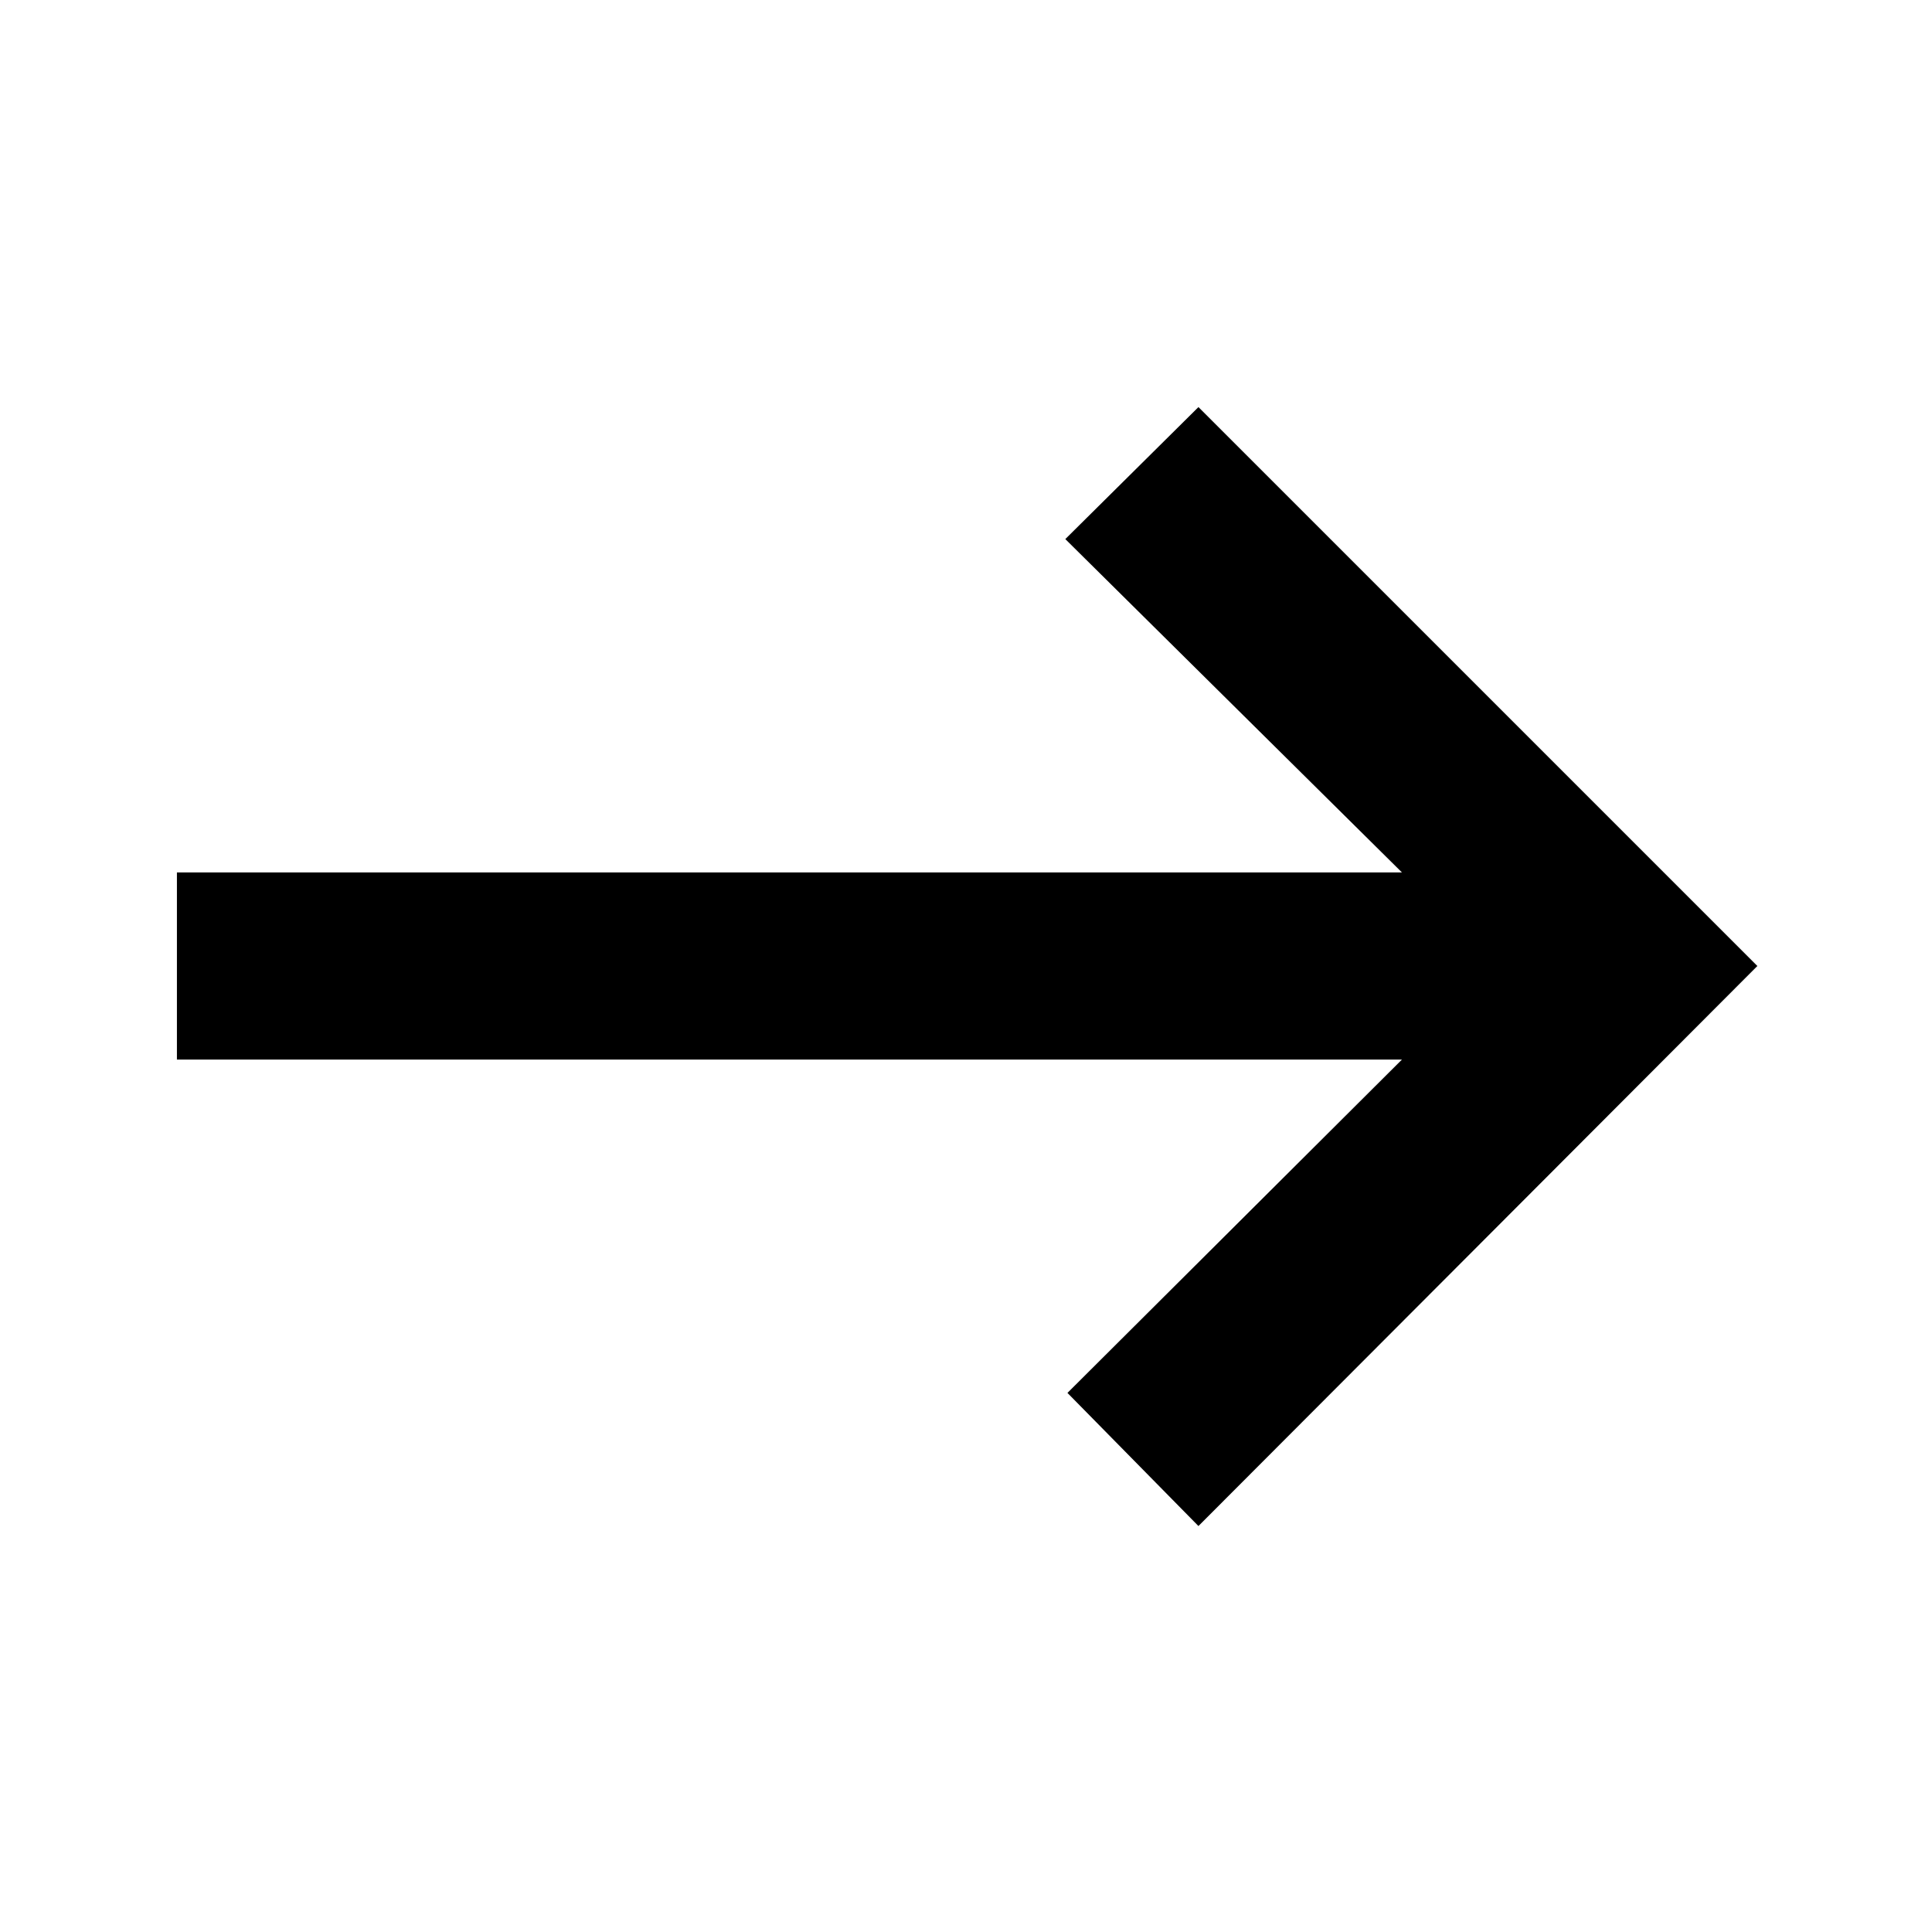 <svg xmlns="http://www.w3.org/2000/svg" height="20" viewBox="0 -960 960 960" width="20"><path d="m595.5-201.72-65.09-66.15 166.2-165.63H87.91v-93h608.7L529.35-692.13l66.15-65.59L873.22-480 595.5-201.72Z"/></svg>